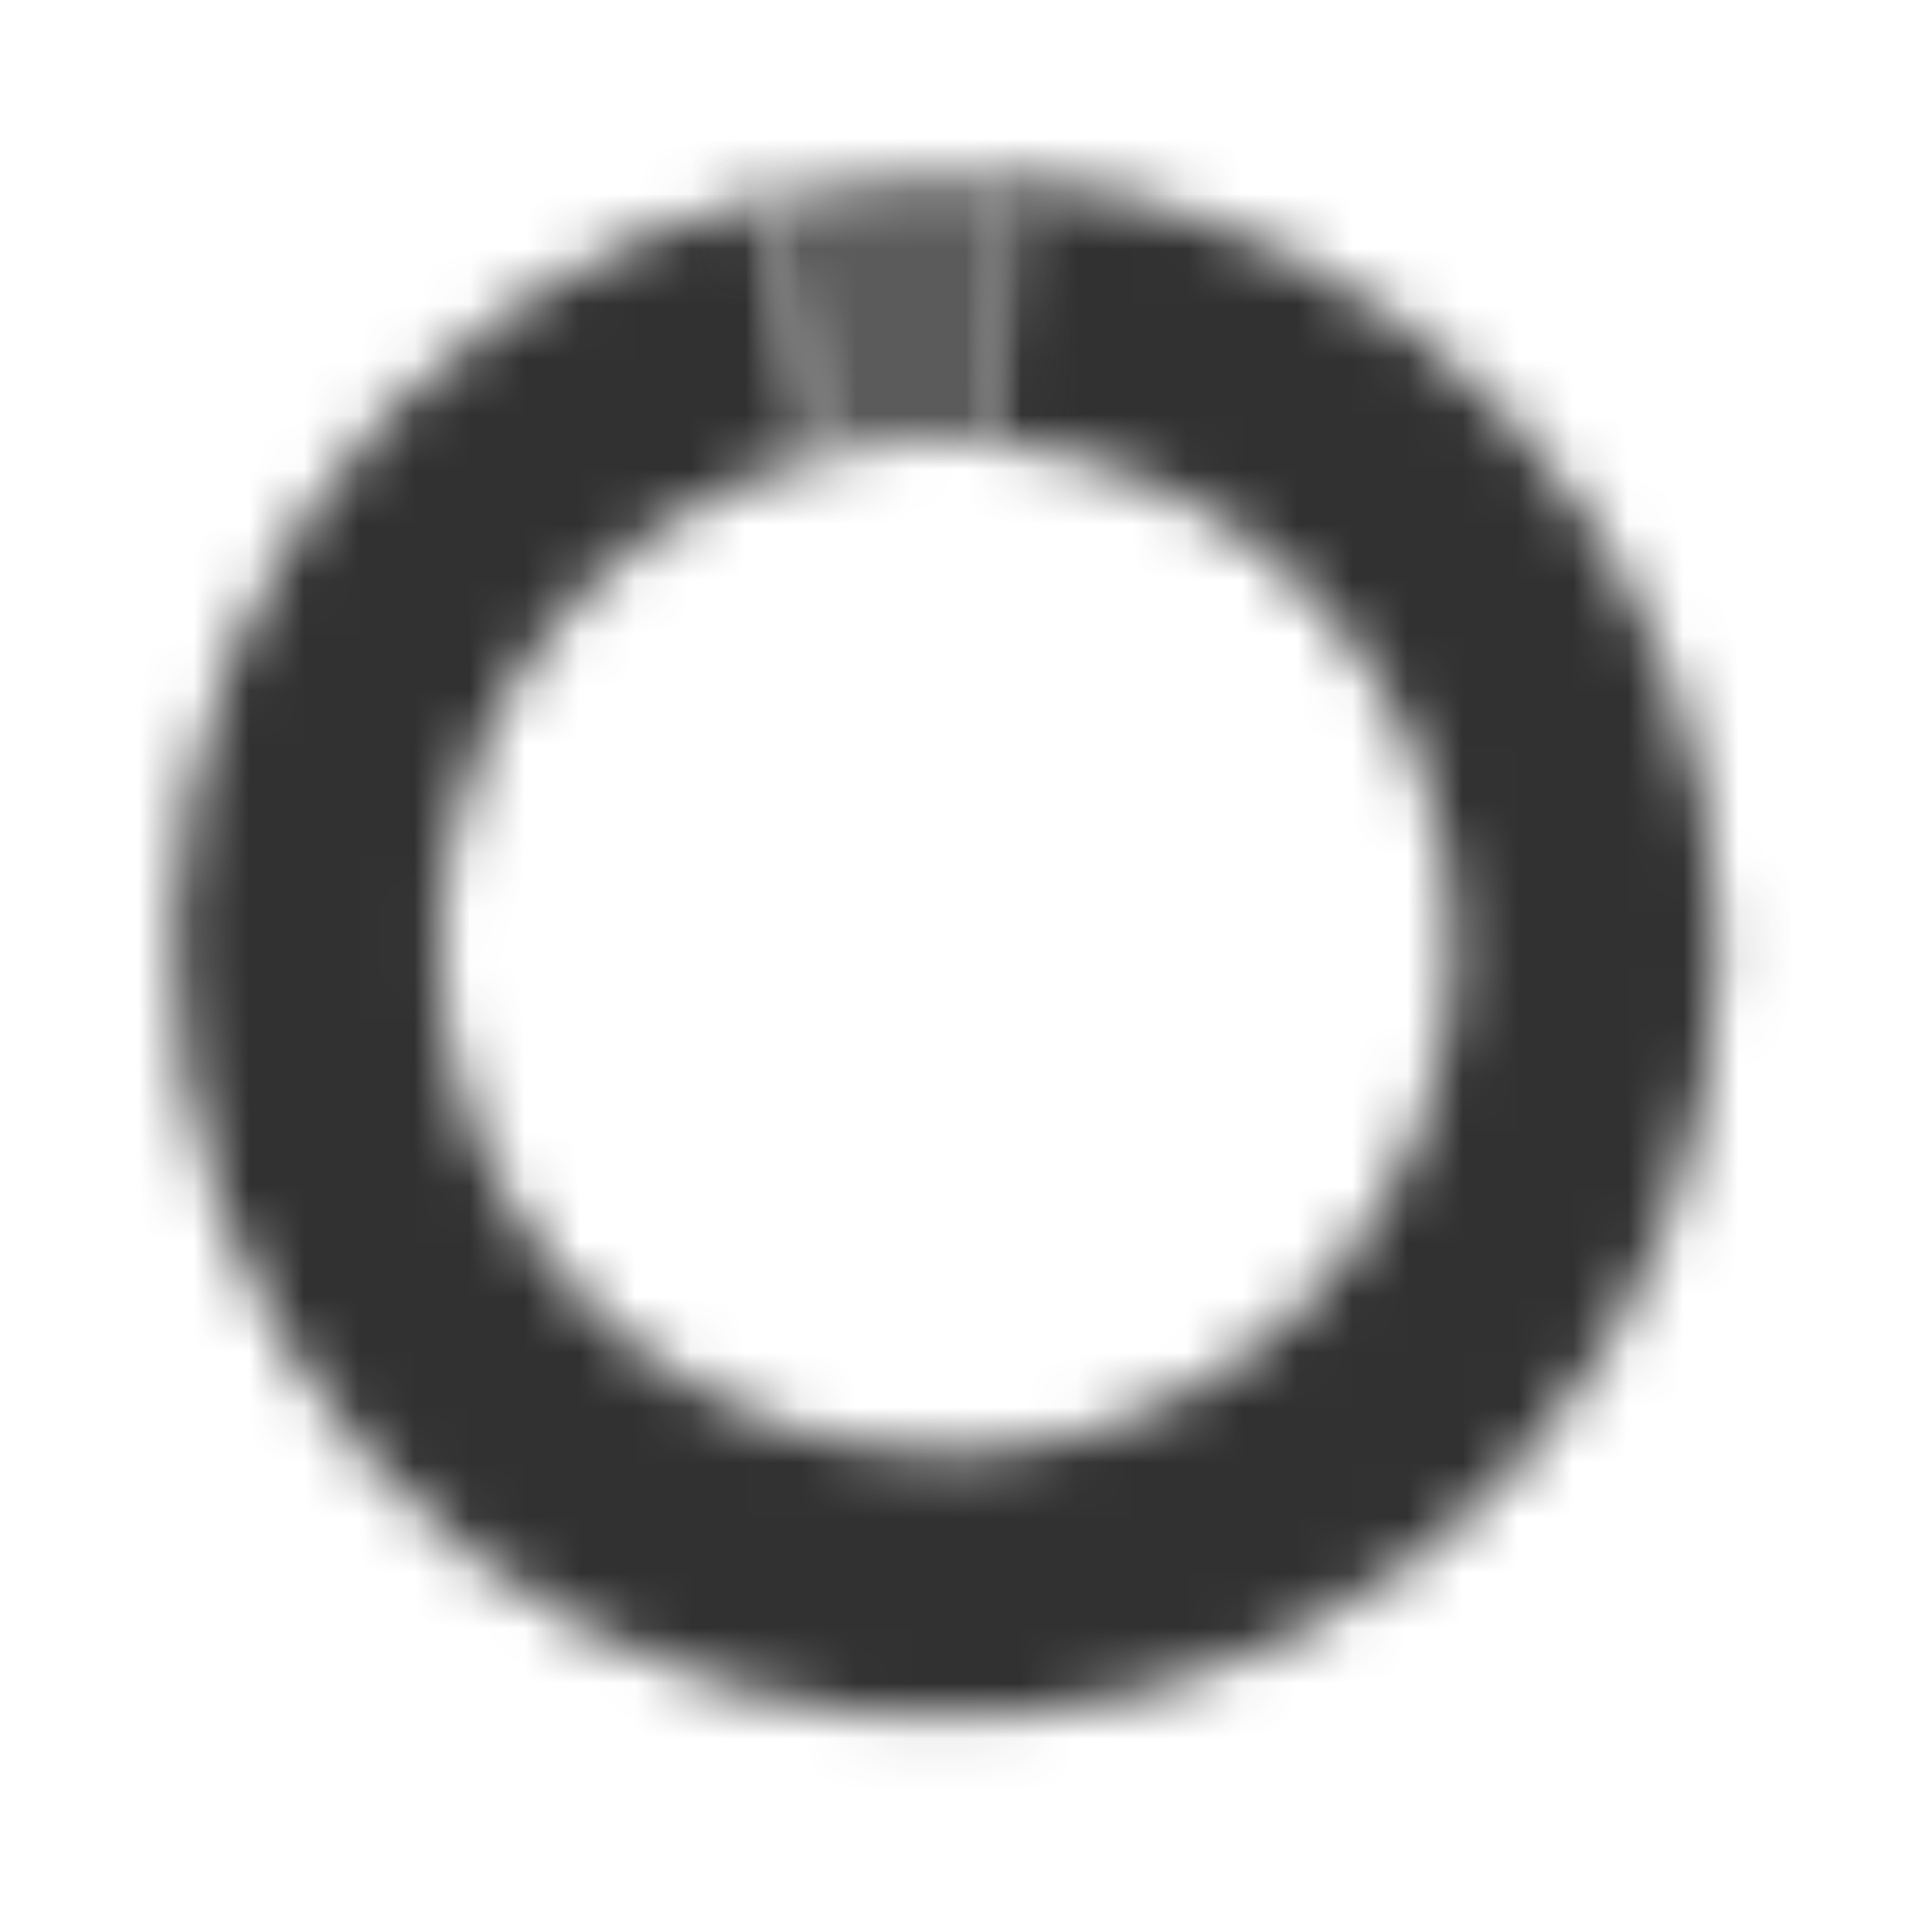 <svg width="35" height="35" viewBox="0 0 35 35" fill="none" xmlns="http://www.w3.org/2000/svg">
<mask id="path-1-inside-1_412_112" fill="white">
<path d="M18.25 3.19C21.756 3.468 25.03 5.055 27.42 7.636C29.809 10.218 31.139 13.604 31.146 17.122C31.152 20.64 29.834 24.03 27.453 26.62C25.073 29.21 21.805 30.809 18.299 31.099C14.793 31.389 11.307 30.348 8.534 28.184C5.76 26.02 3.903 22.892 3.332 19.421C2.76 15.95 3.516 12.391 5.449 9.452C7.383 6.514 10.351 4.41 13.765 3.561L14.926 8.227C12.685 8.785 10.736 10.166 9.467 12.095C8.198 14.024 7.701 16.361 8.076 18.64C8.452 20.919 9.671 22.973 11.492 24.393C13.312 25.814 15.601 26.497 17.903 26.307C20.204 26.116 22.35 25.067 23.913 23.366C25.476 21.666 26.341 19.44 26.337 17.13C26.333 14.821 25.459 12.598 23.891 10.903C22.322 9.208 20.173 8.166 17.87 7.984L18.25 3.19Z"/>
</mask>
<path d="M18.25 3.19C21.756 3.468 25.03 5.055 27.42 7.636C29.809 10.218 31.139 13.604 31.146 17.122C31.152 20.64 29.834 24.03 27.453 26.62C25.073 29.21 21.805 30.809 18.299 31.099C14.793 31.389 11.307 30.348 8.534 28.184C5.76 26.02 3.903 22.892 3.332 19.421C2.76 15.95 3.516 12.391 5.449 9.452C7.383 6.514 10.351 4.41 13.765 3.561L14.926 8.227C12.685 8.785 10.736 10.166 9.467 12.095C8.198 14.024 7.701 16.361 8.076 18.64C8.452 20.919 9.671 22.973 11.492 24.393C13.312 25.814 15.601 26.497 17.903 26.307C20.204 26.116 22.35 25.067 23.913 23.366C25.476 21.666 26.341 19.44 26.337 17.13C26.333 14.821 25.459 12.598 23.891 10.903C22.322 9.208 20.173 8.166 17.87 7.984L18.25 3.19Z" stroke="#313131" stroke-width="8" mask="url(#path-1-inside-1_412_112)"/>
<mask id="path-2-inside-2_412_112" fill="white">
<path d="M13.669 3.624C15.213 3.21 16.817 3.063 18.412 3.191L18.027 7.985C16.98 7.901 15.927 7.997 14.913 8.268L13.669 3.624Z"/>
</mask>
<path d="M13.669 3.624C15.213 3.21 16.817 3.063 18.412 3.191L18.027 7.985C16.98 7.901 15.927 7.997 14.913 8.268L13.669 3.624Z" stroke="#5B5B5B" stroke-width="8" mask="url(#path-2-inside-2_412_112)"/>
</svg>
